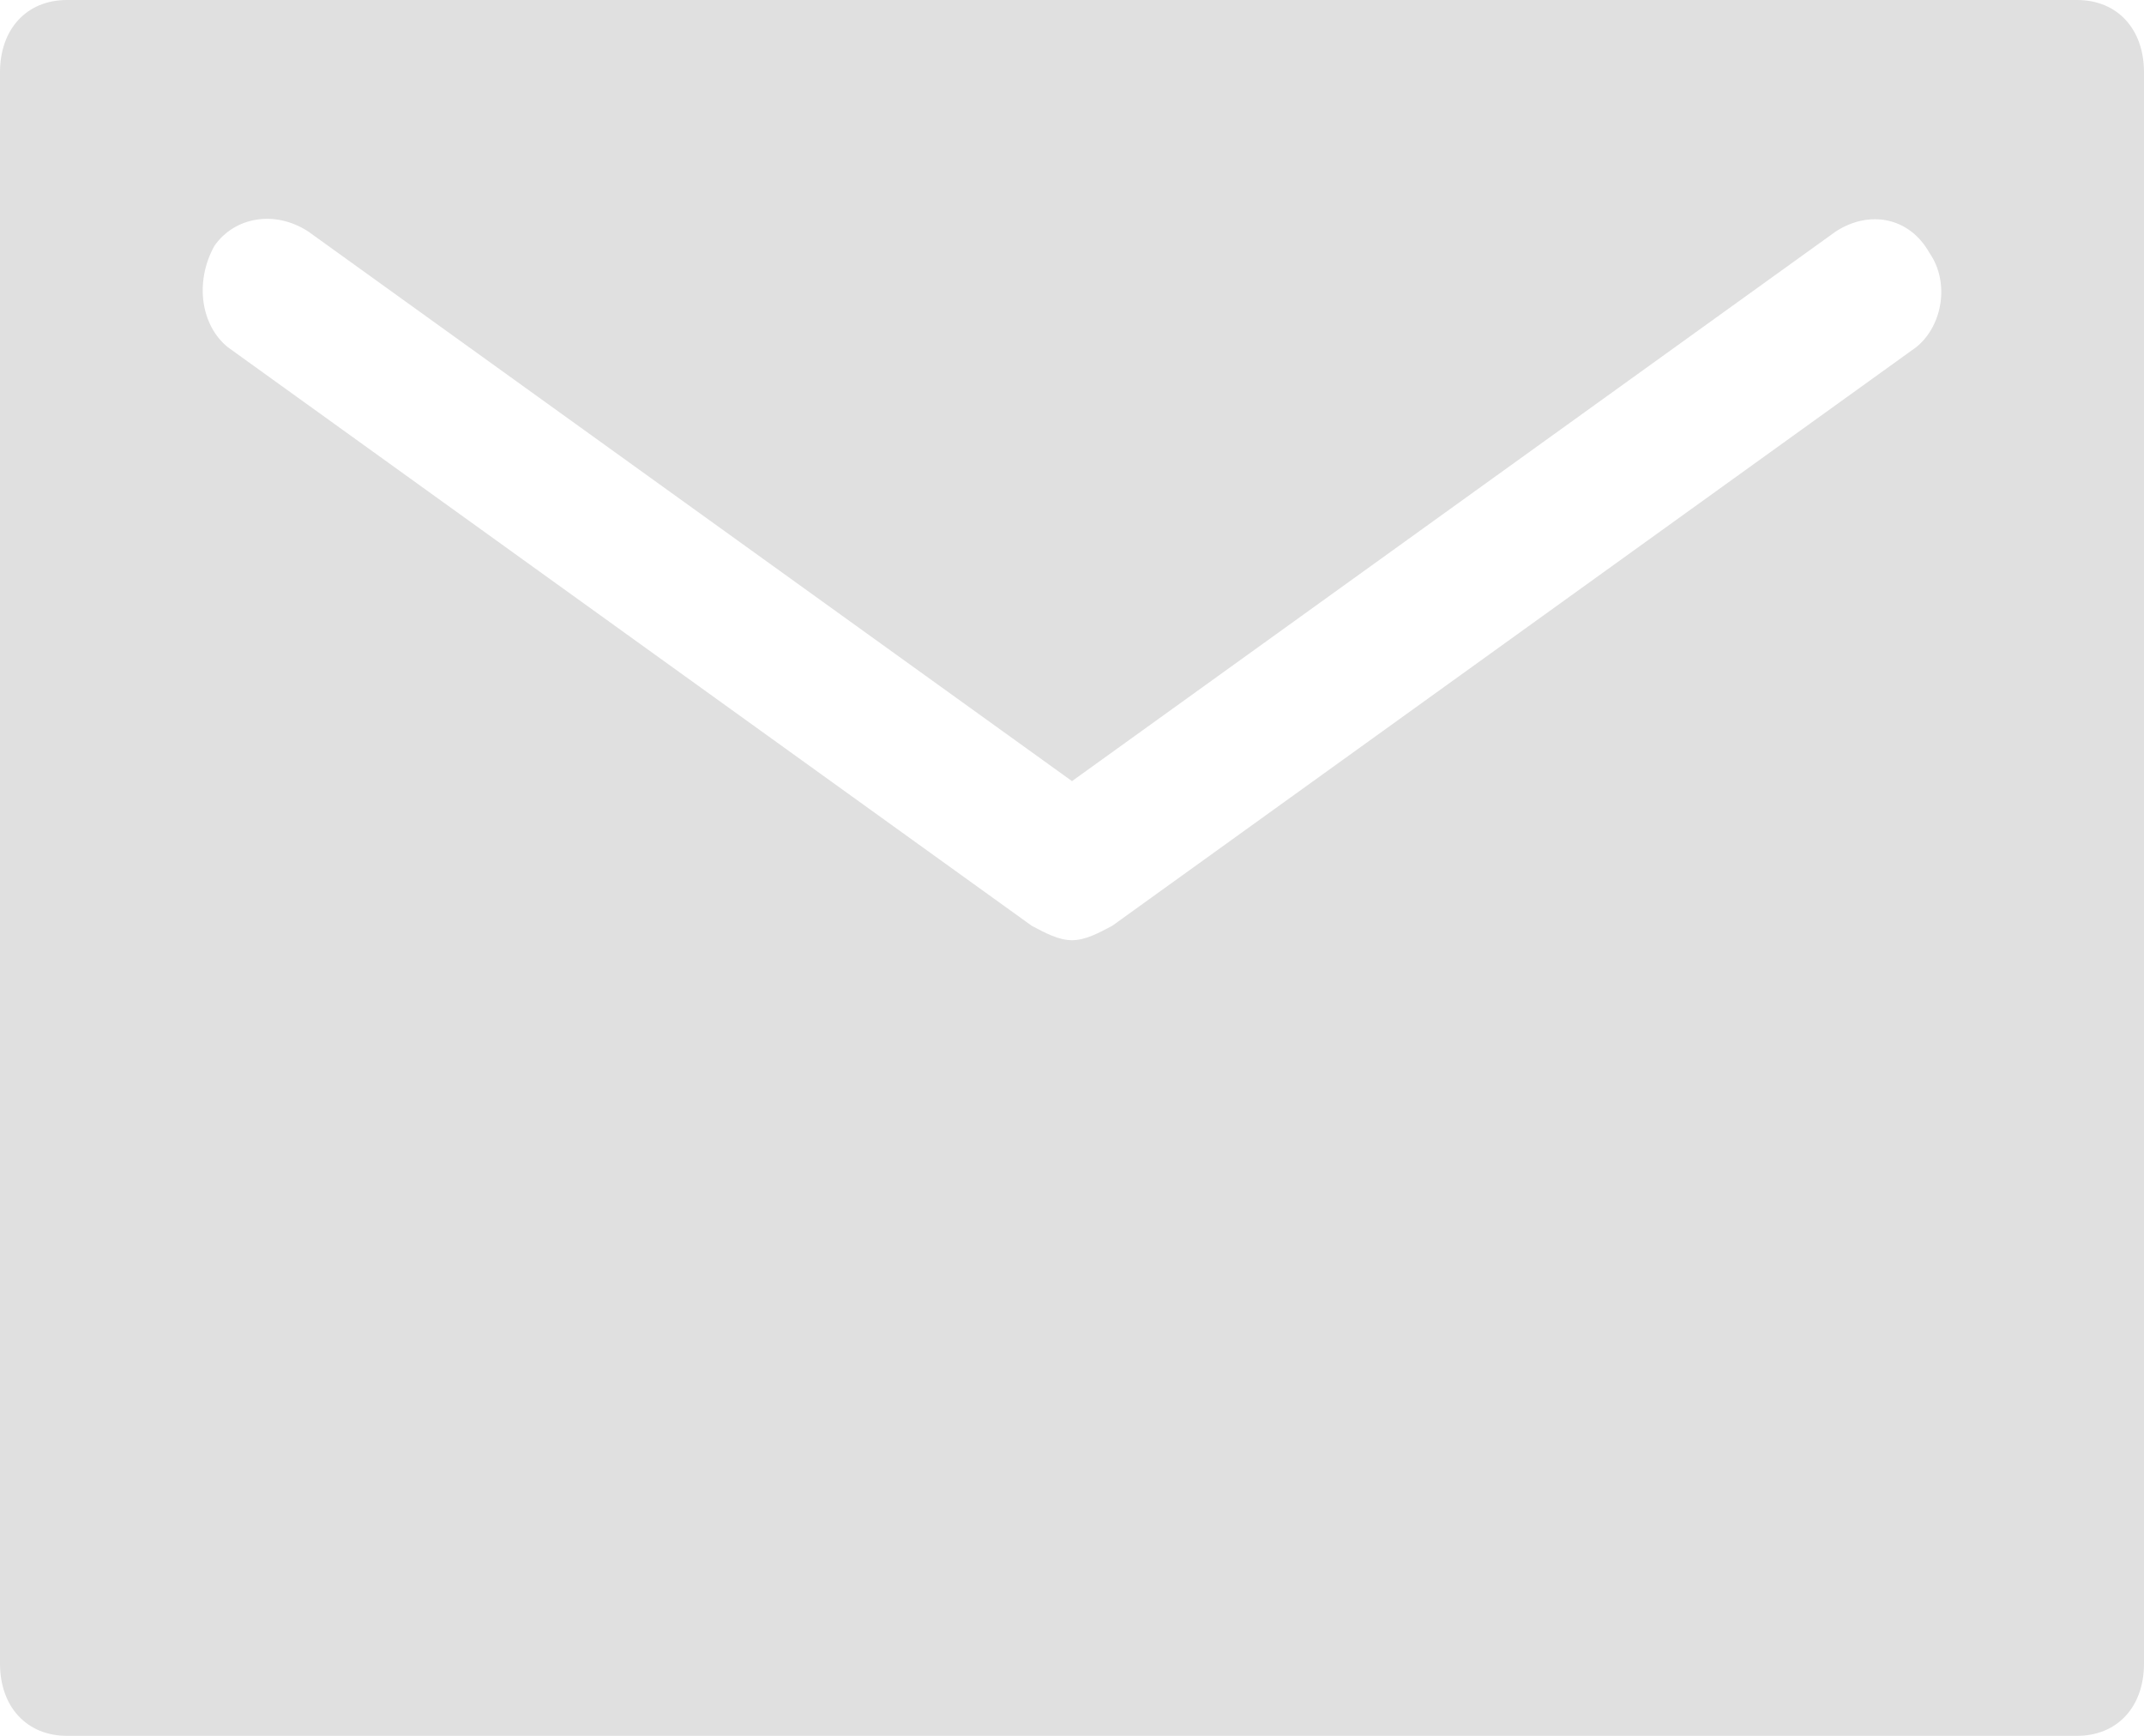 <svg width="21" height="17" viewBox="0 0 21 17" fill="none" xmlns="http://www.w3.org/2000/svg">
<path d="M20.344 0H0.656C0.263 0 0 0.283 0 0.708V16.292C0 16.717 0.263 17 0.656 17H20.344C20.738 17 21 16.717 21 16.292V0.708C21 0.283 20.738 0 20.344 0ZM18.769 3.4L10.894 9.067C10.762 9.137 10.631 9.208 10.5 9.208C10.369 9.208 10.238 9.137 10.106 9.067L2.231 3.4C1.969 3.188 1.903 2.763 2.1 2.408C2.297 2.125 2.691 2.054 3.019 2.267L10.5 7.65L17.981 2.267C18.309 2.054 18.703 2.125 18.9 2.479C19.097 2.763 19.031 3.188 18.769 3.4Z" fill="#E0E0E0"/>
</svg>
